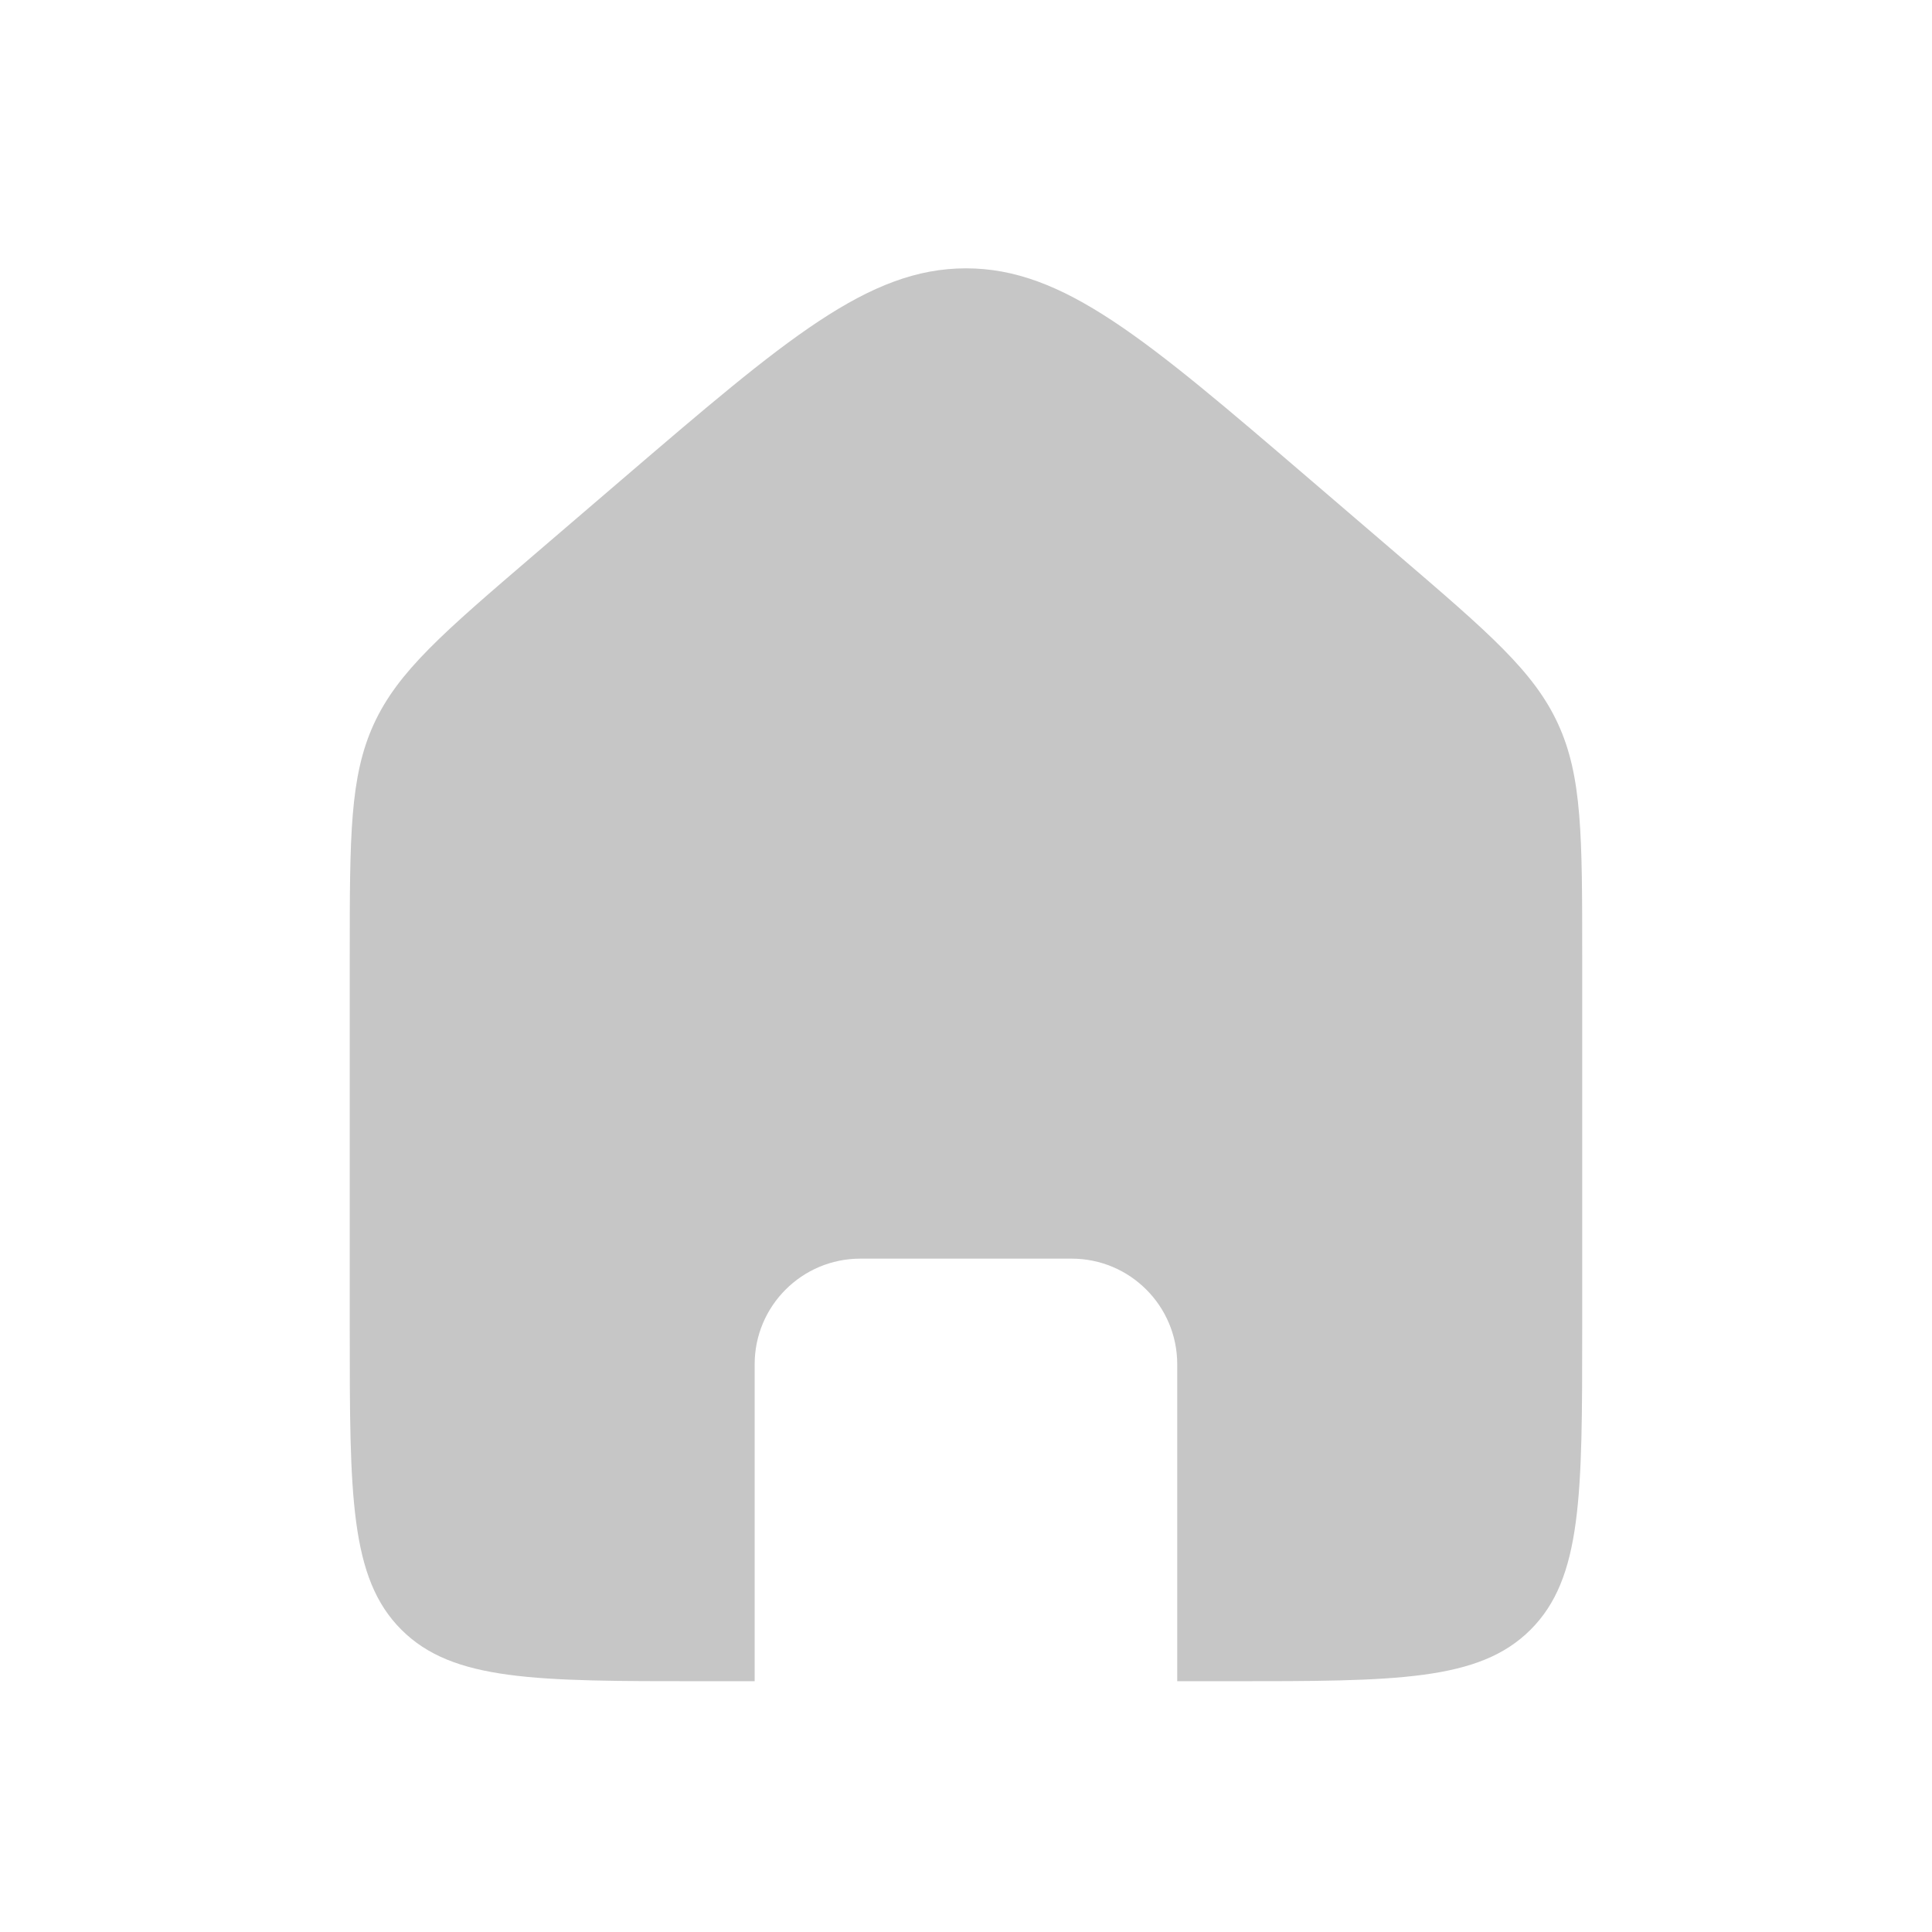 <svg width="36" height="36" viewBox="0 0 36 36" fill="none" xmlns="http://www.w3.org/2000/svg">
<g id="Component 40">
<path id="Subtract" fill-rule="evenodd" clip-rule="evenodd" d="M6.967 13.489C6.517 14.468 6.517 15.582 6.517 17.809V24.765C6.517 27.858 6.517 29.405 7.478 30.366C8.438 31.327 9.985 31.327 13.078 31.327H14.062V25.421C14.062 24.334 14.944 23.453 16.031 23.453H19.968C21.055 23.453 21.936 24.334 21.936 25.421V31.327H22.921C26.014 31.327 27.561 31.327 28.521 30.366C29.482 29.405 29.482 27.858 29.482 24.765V17.809C29.482 15.582 29.482 14.468 29.032 13.489C28.582 12.51 27.736 11.786 26.045 10.336L24.405 8.93C21.348 6.31 19.82 5 18 5C16.179 5 14.651 6.31 11.594 8.93L11.594 8.93L9.954 10.336C8.263 11.786 7.417 12.51 6.967 13.489Z" fill="#C6C6C6"/>
</g>
</svg>
